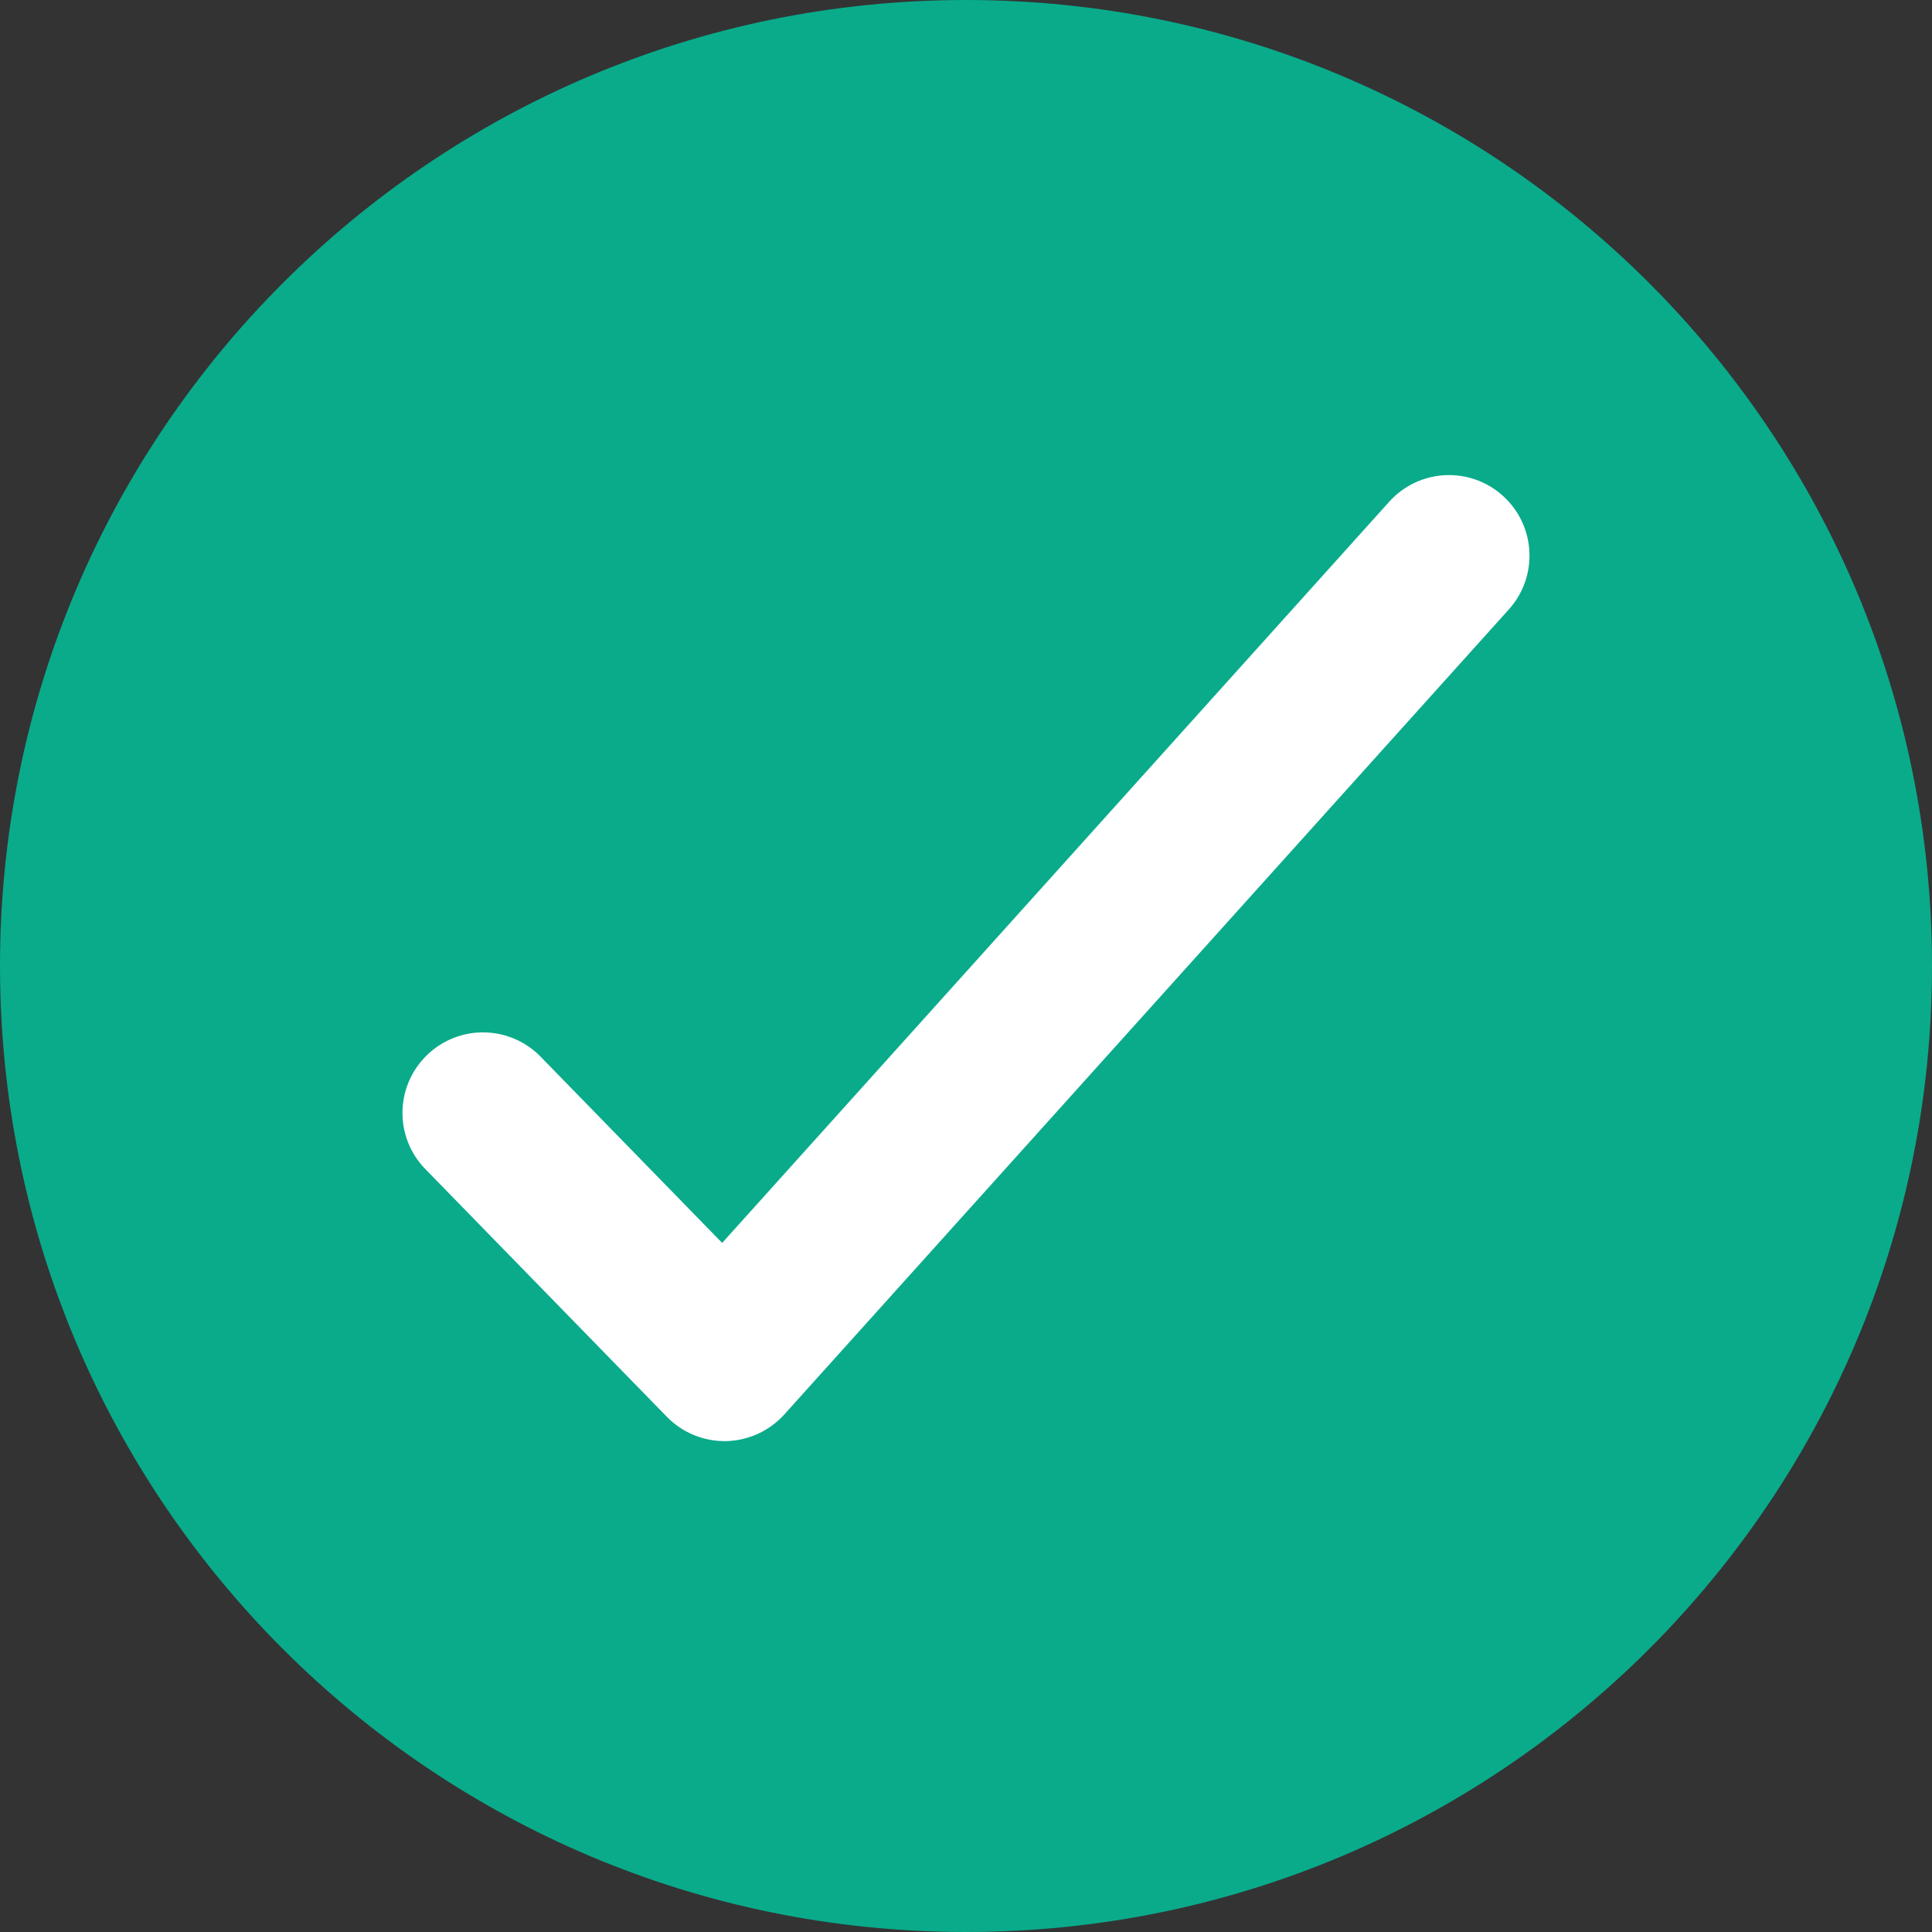 <svg width="24" height="24" viewBox="0 0 24 24" fill="none" xmlns="http://www.w3.org/2000/svg">
<rect x="0" y="0" width="24" height="24" fill="#333333" stroke="none"/>
<path d="M24 12C24 18.627 18.627 24 12 24C5.373 24 0 18.627 0 12C0 5.373 5.373 0 12 0C18.627 0 24 5.373 24 12Z" fill="#09AB8B"/>
<path fill-rule="evenodd" clip-rule="evenodd" d="M18.669 6.159C19.079 6.528 19.113 7.16 18.743 7.571L9.743 17.571C9.558 17.776 9.296 17.896 9.02 17.902C8.743 17.907 8.477 17.798 8.284 17.6L5.284 14.523C4.898 14.128 4.906 13.495 5.302 13.109C5.697 12.723 6.33 12.731 6.716 13.127L8.971 15.44L17.257 6.233C17.626 5.822 18.259 5.789 18.669 6.159Z" fill="white"/>
</svg>
